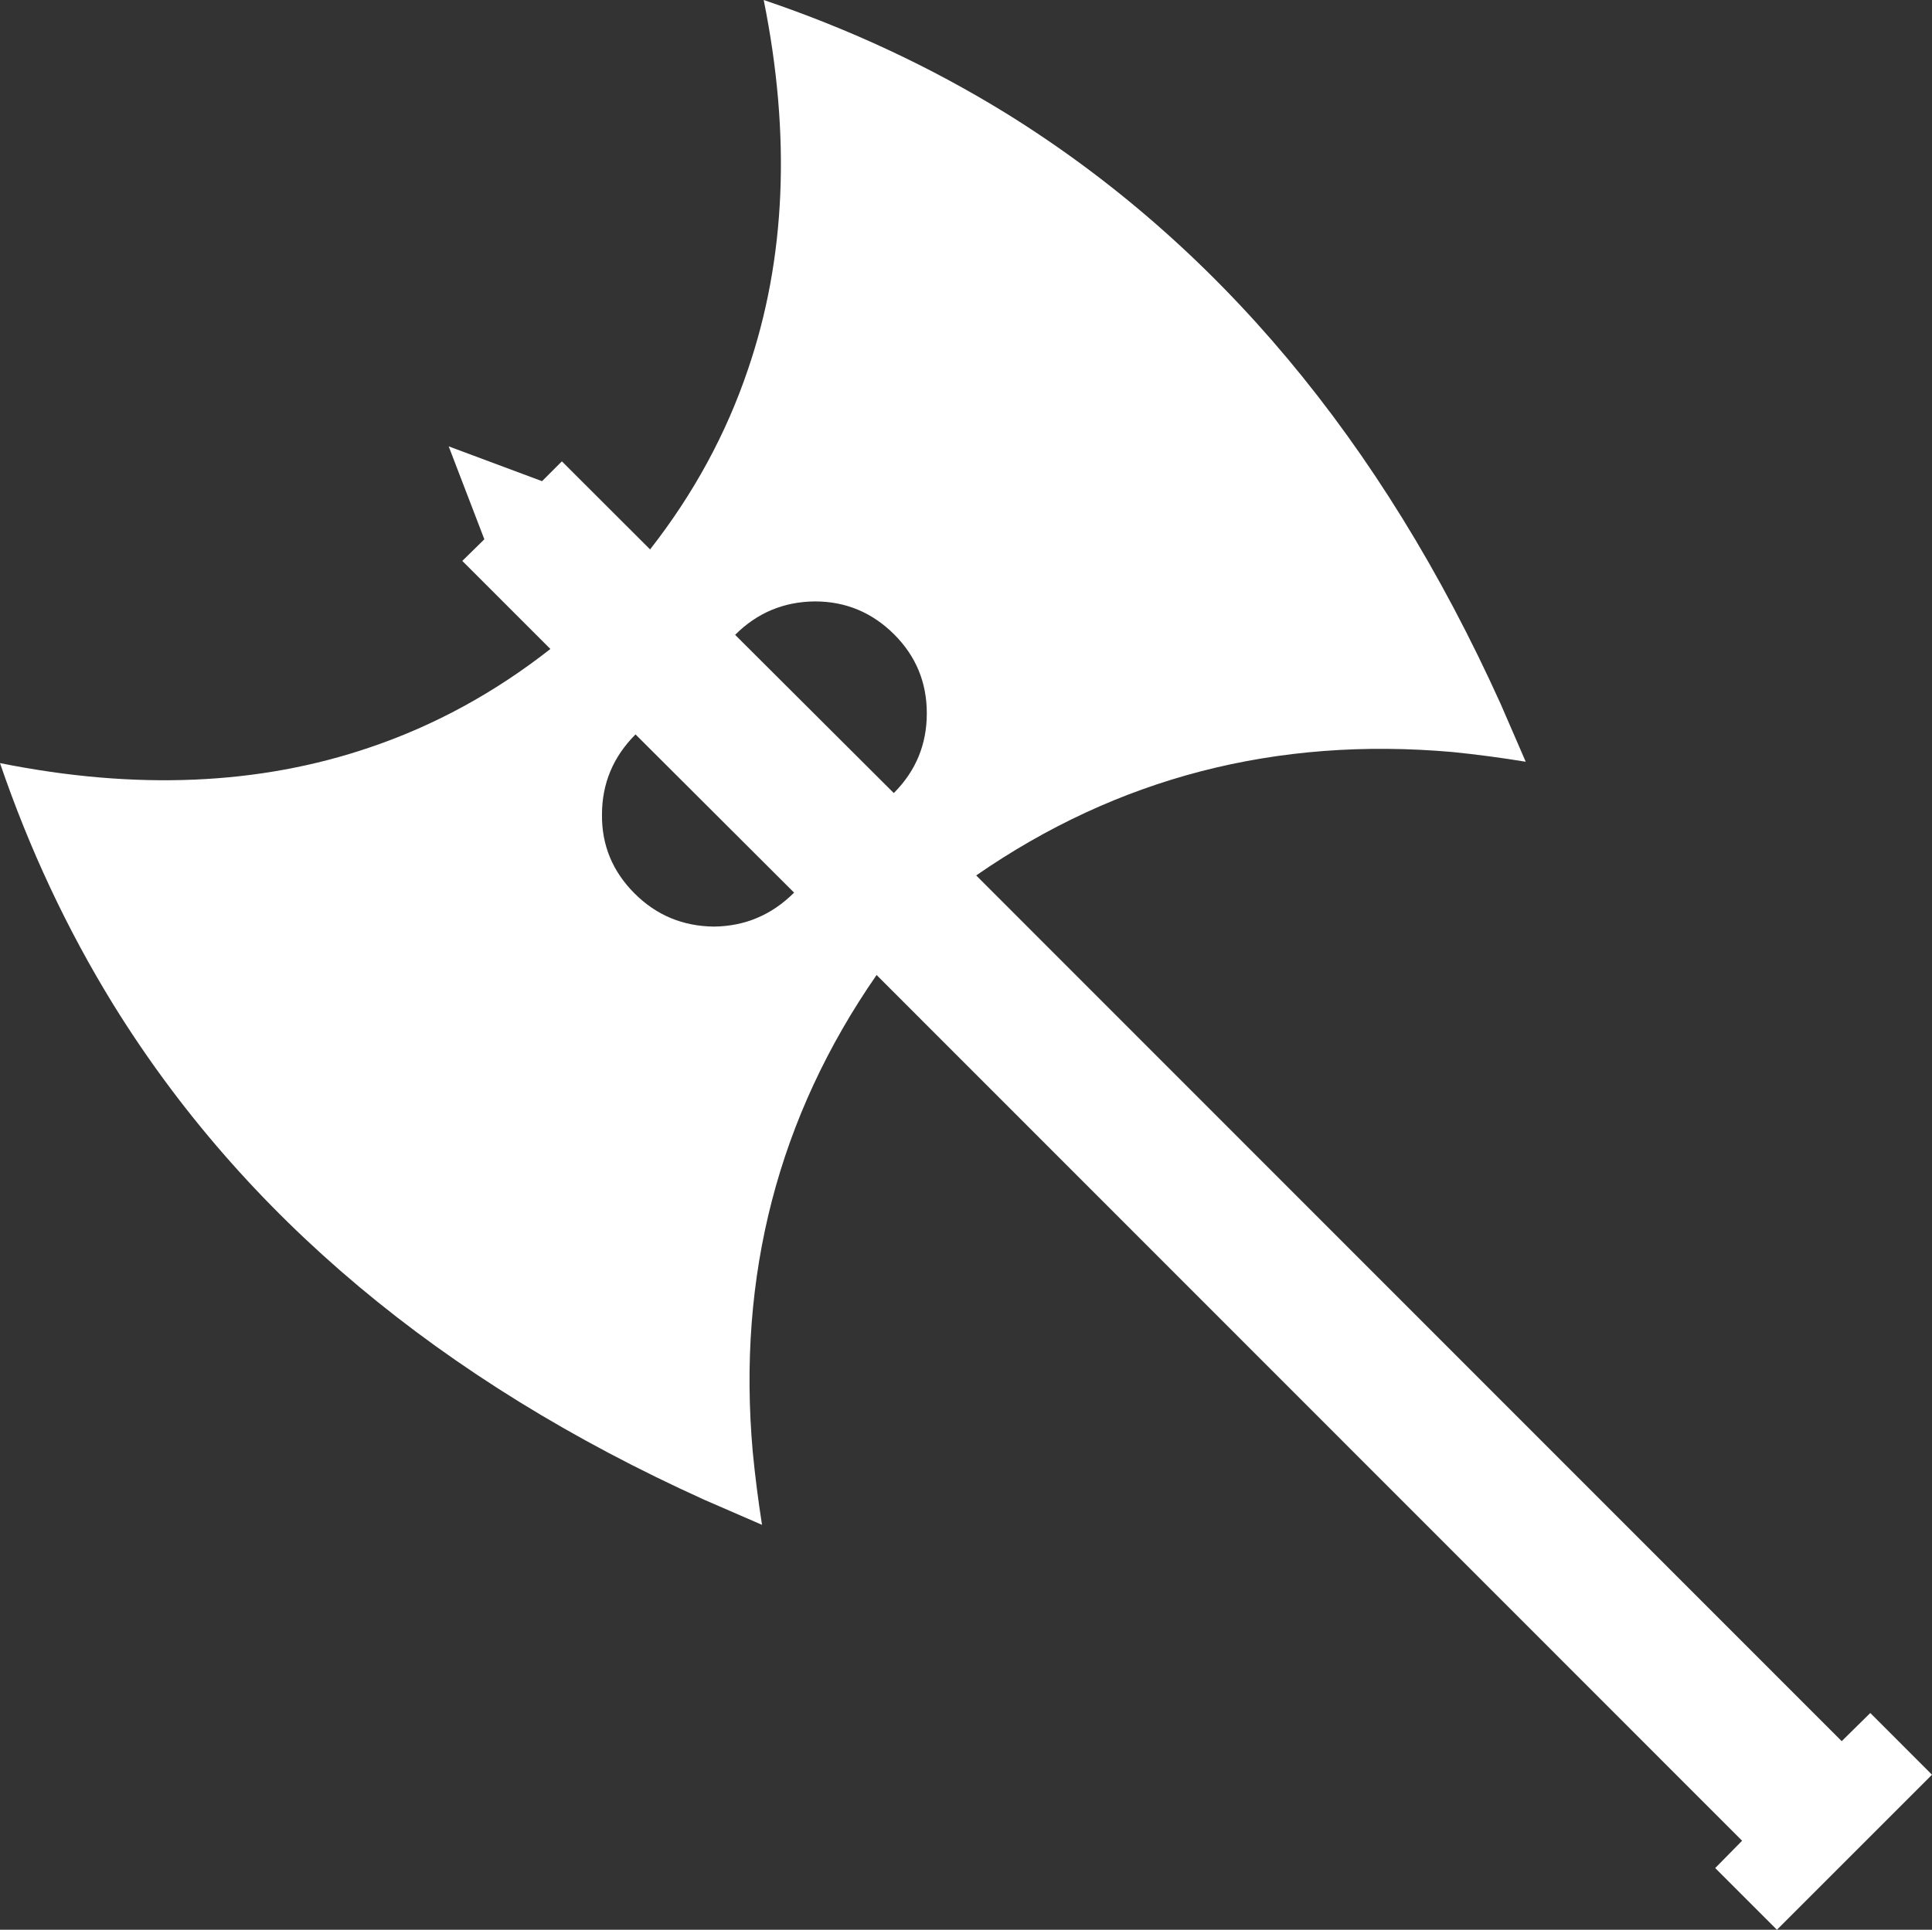 <?xml version="1.0" encoding="UTF-8" standalone="no"?>
<svg xmlns:xlink="http://www.w3.org/1999/xlink" height="914.8px" width="915.65px" xmlns="http://www.w3.org/2000/svg">
  <rect width="100%" height="100%" fill="#333333" stroke="none"/>
  <g transform="matrix(1.0, 0.0, 0.0, 1.0, 148.8, -2.45)">
    <path d="M562.35 336.0 L574.3 363.55 Q556.55 360.65 539.6 358.95 414.3 347.9 313.85 417.45 L724.05 827.85 737.6 814.5 766.85 843.75 693.35 917.25 664.1 888.0 676.85 875.05 266.65 464.65 Q196.85 565.35 207.95 690.65 209.6 707.75 212.35 725.3 L184.95 713.4 Q-2.4 628.6 -95.1 478.65 -127.9 425.4 -148.8 364.2 -52.1 383.6 26.65 356.7 72.4 341.2 112.05 310.1 L70.3 268.35 80.75 258.1 63.85 214.05 108.1 230.55 117.5 221.15 159.3 262.9 Q190.2 223.4 205.65 177.7 232.6 98.95 213.15 2.45 274.35 23.15 327.6 55.9 477.6 148.65 562.35 336.0 M136.5 388.65 Q136.3 410.35 151.95 426.0 167.4 441.45 189.55 441.7 211.7 441.45 227.55 425.6 L152.4 350.6 Q136.5 366.5 136.5 388.65 M274.8 378.4 Q290.45 362.75 290.45 340.6 290.45 318.65 275.0 303.2 259.3 287.55 237.4 287.55 215.25 287.75 199.6 303.4 L274.8 378.4" fill="#ffffff" fill-rule="evenodd" stroke="none"/>
  </g>
</svg>
